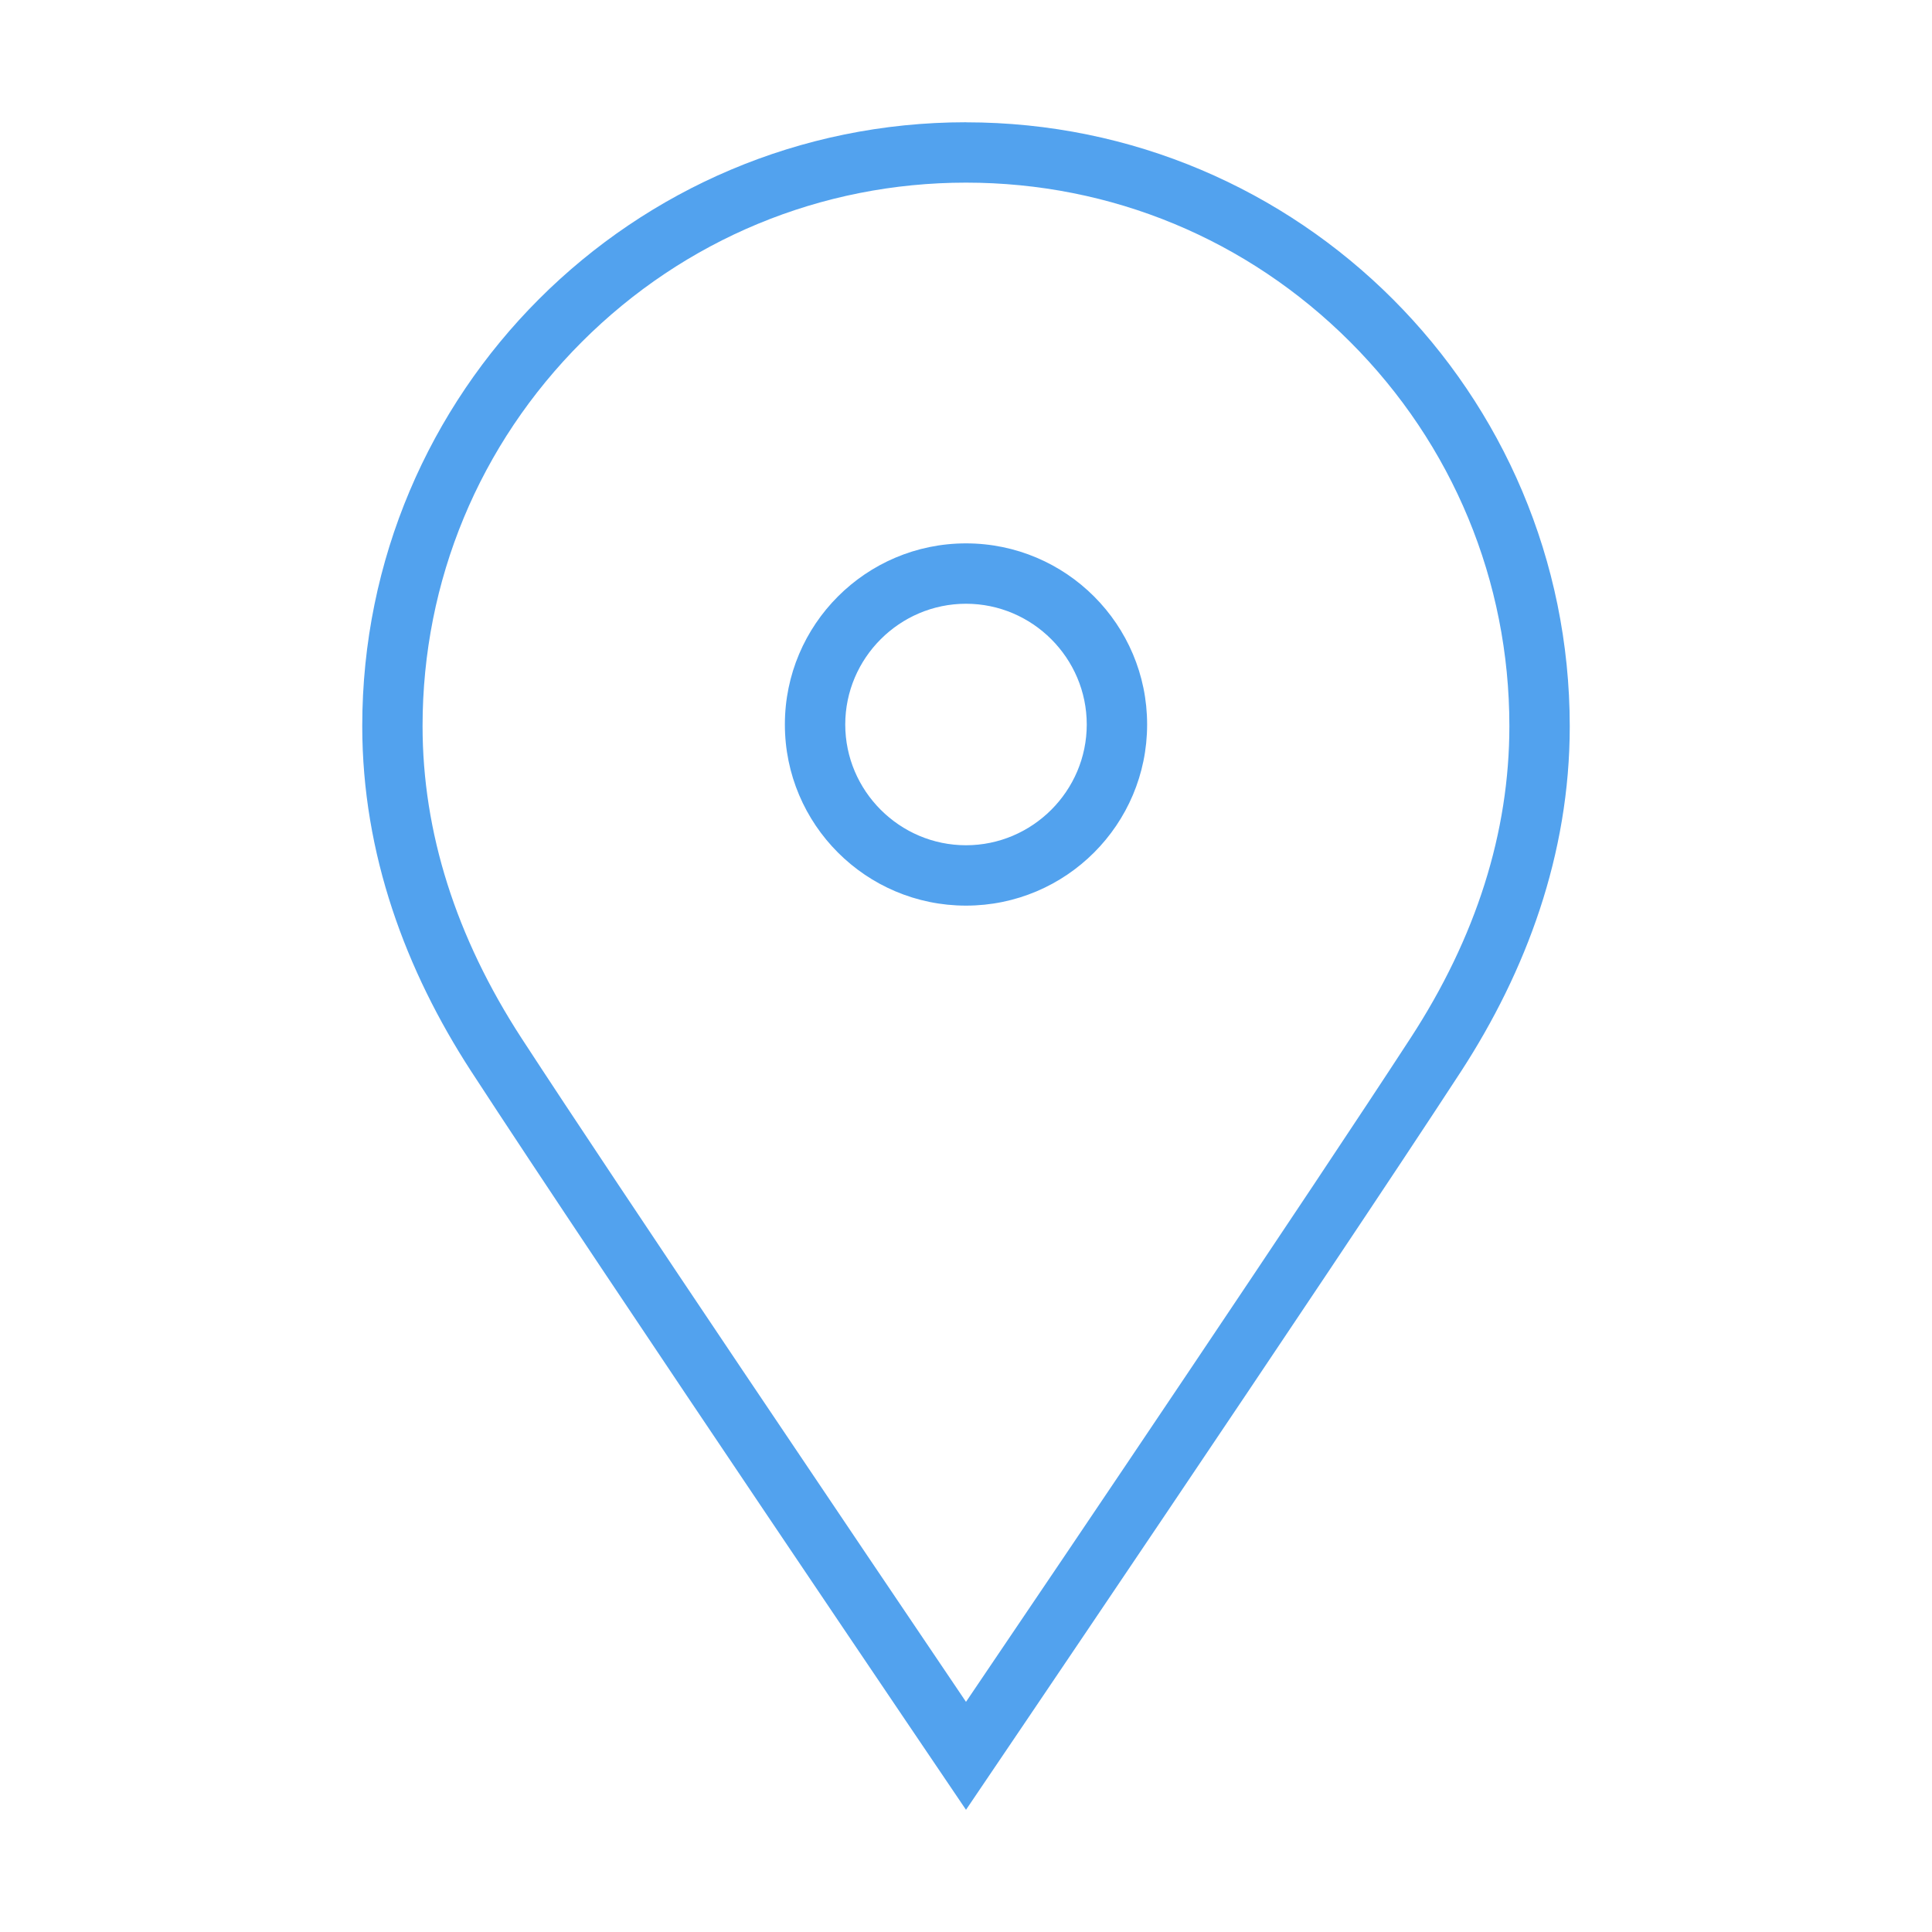 <?xml version="1.0" standalone="no"?><!DOCTYPE svg PUBLIC "-//W3C//DTD SVG 1.1//EN" "http://www.w3.org/Graphics/SVG/1.1/DTD/svg11.dtd"><svg t="1522037595879" class="icon" style="" viewBox="0 0 1024 1024" version="1.1" xmlns="http://www.w3.org/2000/svg" p-id="2641" xmlns:xlink="http://www.w3.org/1999/xlink" width="32" height="32"><defs><style type="text/css"></style></defs><path d="M512 288c-52.992 0-96 43.008-96 96s43.008 96 96 96 96-43.008 96-96-43.008-96-96-96zM512 448c-35.2 0-64-28.8-64-64s28.8-64 64-64 64 28.8 64 64-28.8 64-64 64zM512 64.8c-176.8 0-320 143.2-320 320 0 68 23.2 129.792 57.6 182.816 69.216 106.4 262.4 391.616 262.4 391.616s193.216-285.216 262.4-391.392c34.4-52.992 57.6-114.816 57.6-182.816 0-176.8-143.2-320.192-320-320.192zM747.616 550.208c-52.992 81.408-180.192 270.016-235.616 351.808-55.392-82.016-182.592-270.4-235.616-351.808-34.816-53.6-52.416-109.184-52.416-165.408 0-76.992 30.016-149.184 84.416-203.584s126.816-84.416 203.616-84.416c76.992 0 149.216 30.016 203.616 84.416s84.384 126.784 84.384 203.584c0 56.384-17.6 112-52.384 165.408z" p-id="2642" fill="#52A2EE"></path></svg>
